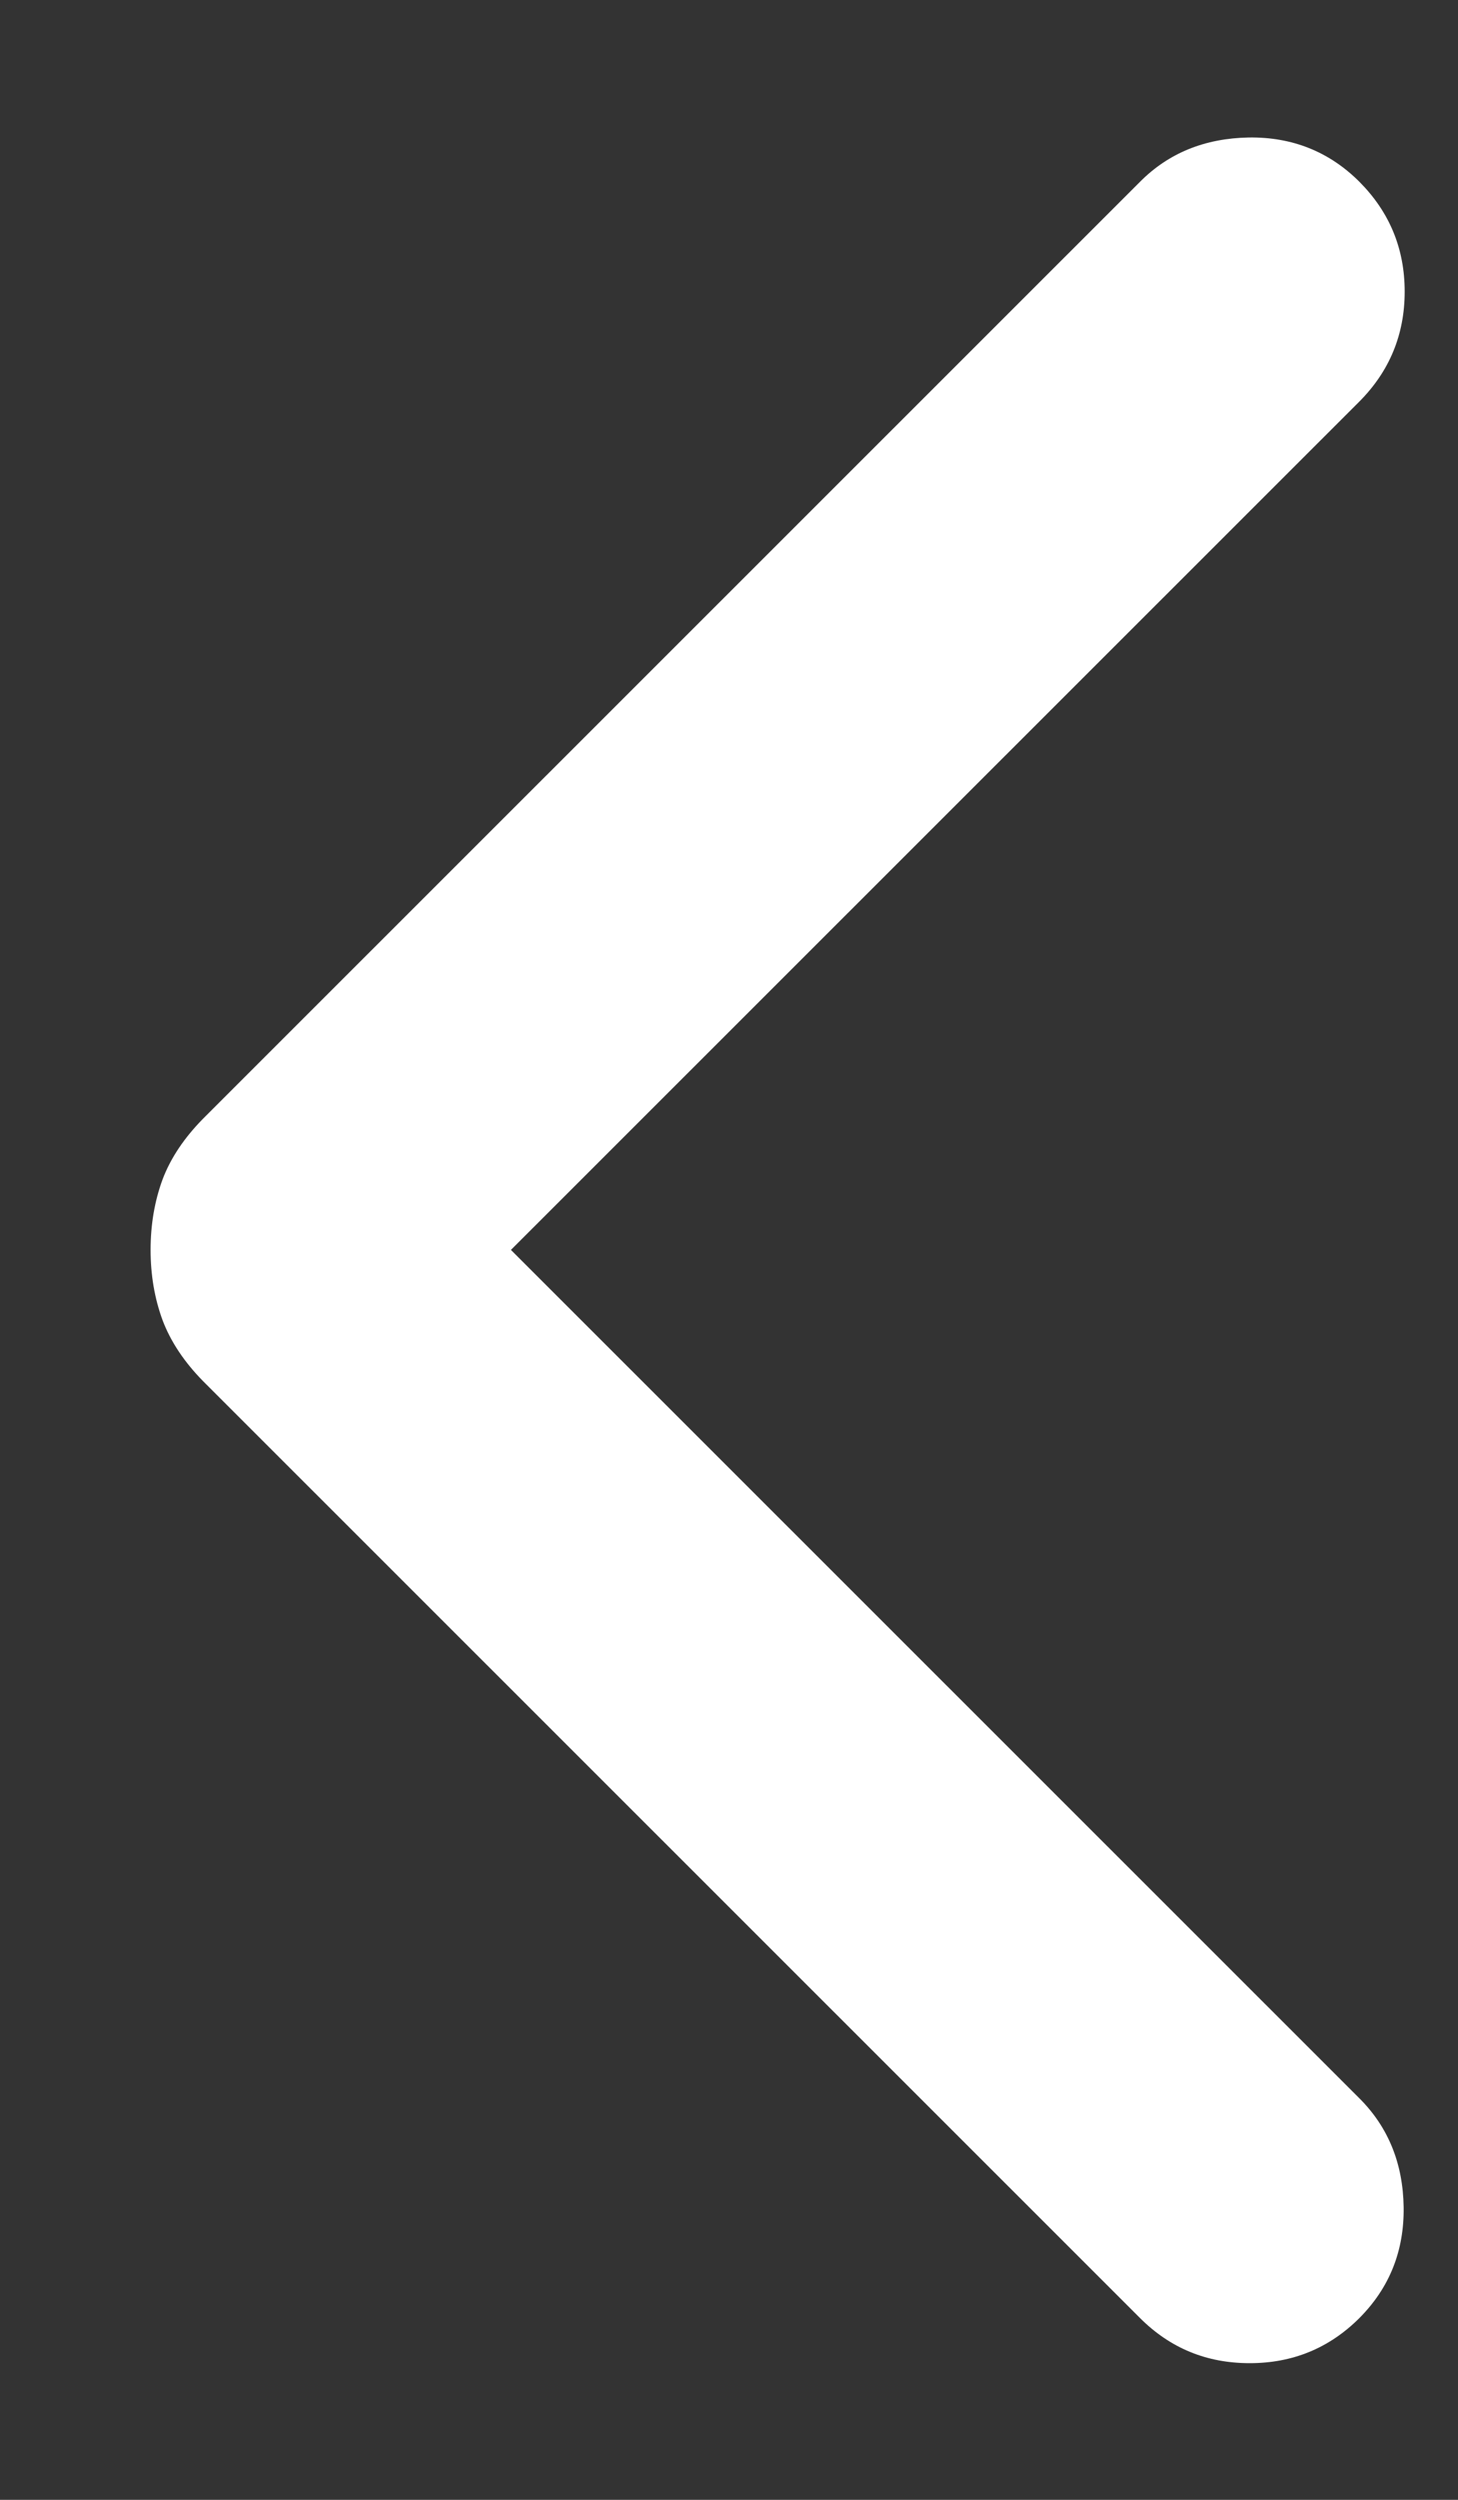 <svg width="7" height="12" viewBox="0 0 7 12" fill="none" xmlns="http://www.w3.org/2000/svg">
<rect x="0" y="0" width="7" height="12" fill="#333333" stroke="none"/>
<path d="M2.453 6L6.527 10.073C6.665 10.211 6.736 10.385 6.739 10.595C6.742 10.805 6.671 10.982 6.527 11.127C6.382 11.272 6.206 11.344 6 11.344C5.793 11.344 5.618 11.272 5.473 11.127L0.978 6.633C0.885 6.539 0.819 6.44 0.78 6.336C0.742 6.232 0.723 6.12 0.723 6C0.723 5.879 0.742 5.767 0.78 5.663C0.819 5.559 0.885 5.461 0.978 5.367L5.473 0.873C5.611 0.734 5.785 0.664 5.995 0.66C6.204 0.657 6.382 0.728 6.527 0.873C6.671 1.018 6.744 1.193 6.744 1.4C6.744 1.606 6.671 1.782 6.527 1.927L2.453 6Z" fill="white"/>
</svg>
